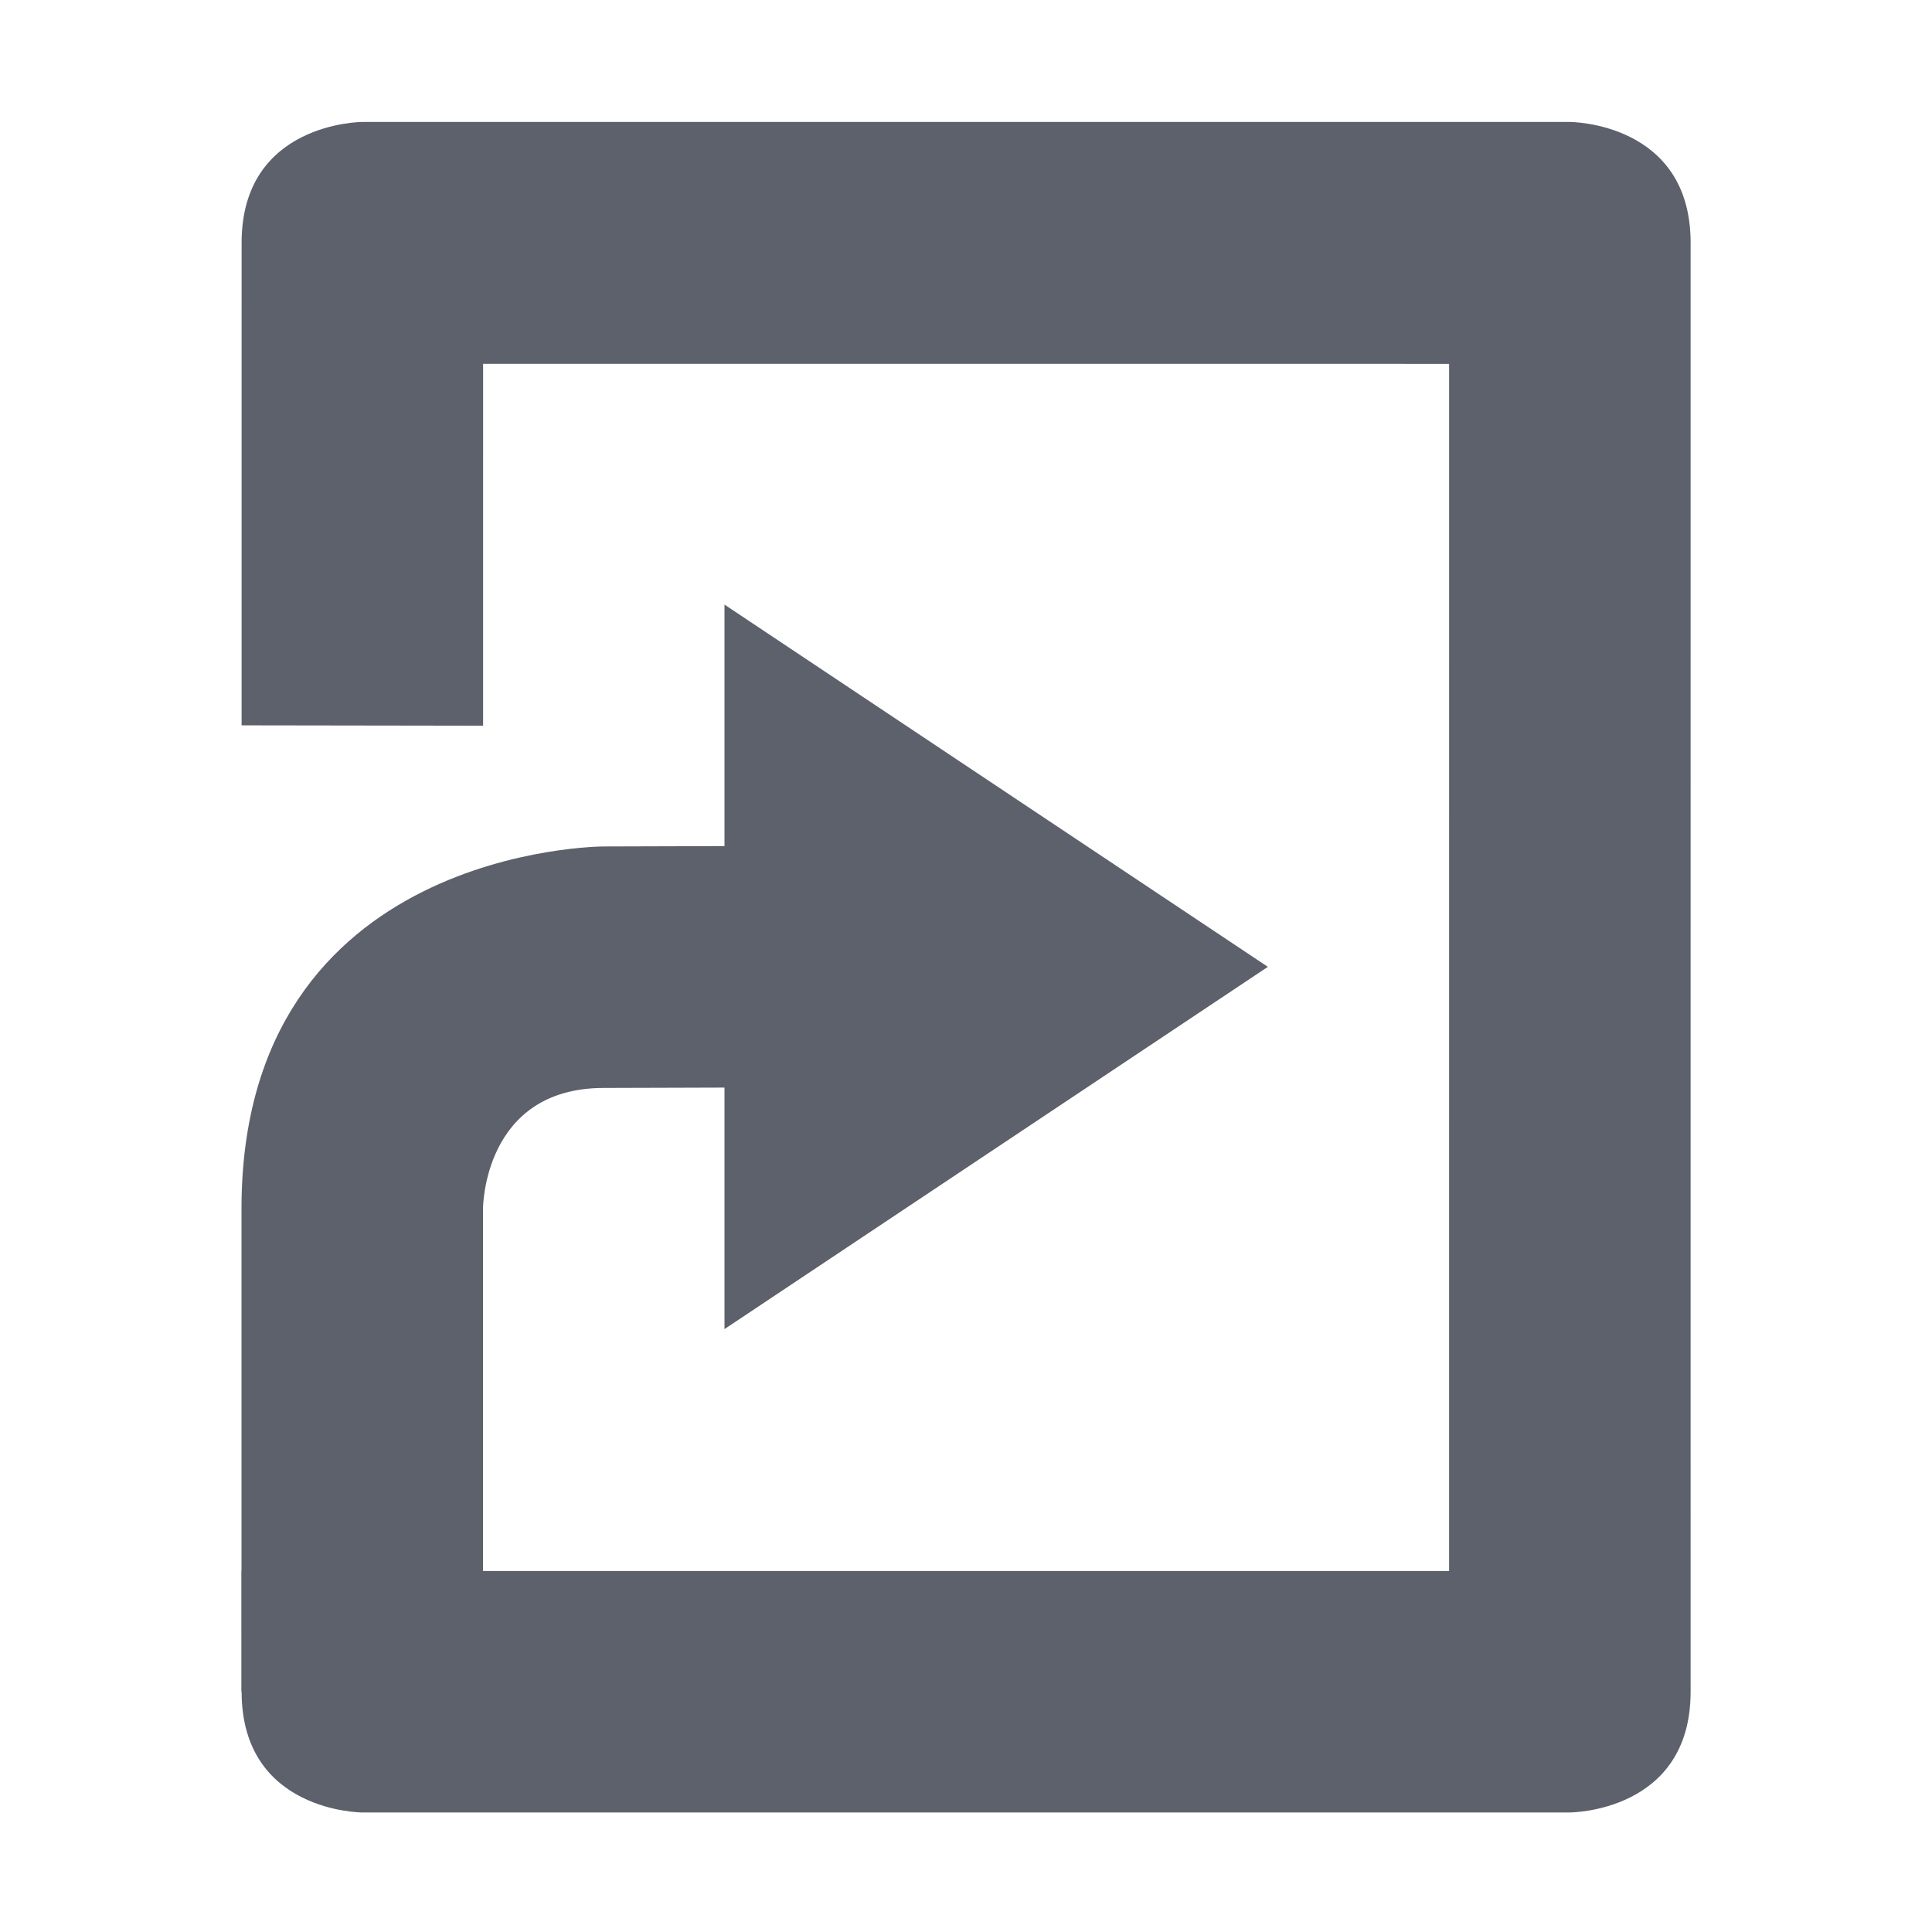 <?xml version='1.0' encoding='UTF-8' standalone='no'?>
<svg height="16" style="enable-background:new" version="1.1" width="16" xmlns="http://www.w3.org/2000/svg">
 <title>
  Paper Symbolic Icon Theme
 </title>
 <g style="display:inline" transform="translate(-566,39.01)">
  <path d="m 579.001,-24 c 0,0 1,0 1,-1 l -2e-4,-3.003 2e-4,-8.997 c 0,-1 -1,-1 -1,-1 l -10,0 c 0,0 -1,0 -1,1 l -2e-4,3.997 2,0.003 2e-4,-2.997 8,3.6e-4 -2e-4,9.997 -8,-1.8e-4 0,0 -2,-0.003 2e-4,1.003 c 0,1 1,1 1,1 z" style="color:#bebebe;display:inline;overflow:visible;visibility:visible;fill:#5c616c;fill-opacity:1;fill-rule:nonzero;stroke:none;stroke-width:1;marker:none;enable-background:accumulate"/>
  <path d="m 572,-28.003 0,-2 -1,0.003 c -1,0 -1,1 -1,1 l 0,4 -2,0 0,-4 c 0,-3 3,-3 3,-3 l 1,-0.003 0,-2 4.5,3 z" style="fill:#5c616c;fill-opacity:1;stroke:none"/>
 </g>
</svg>
